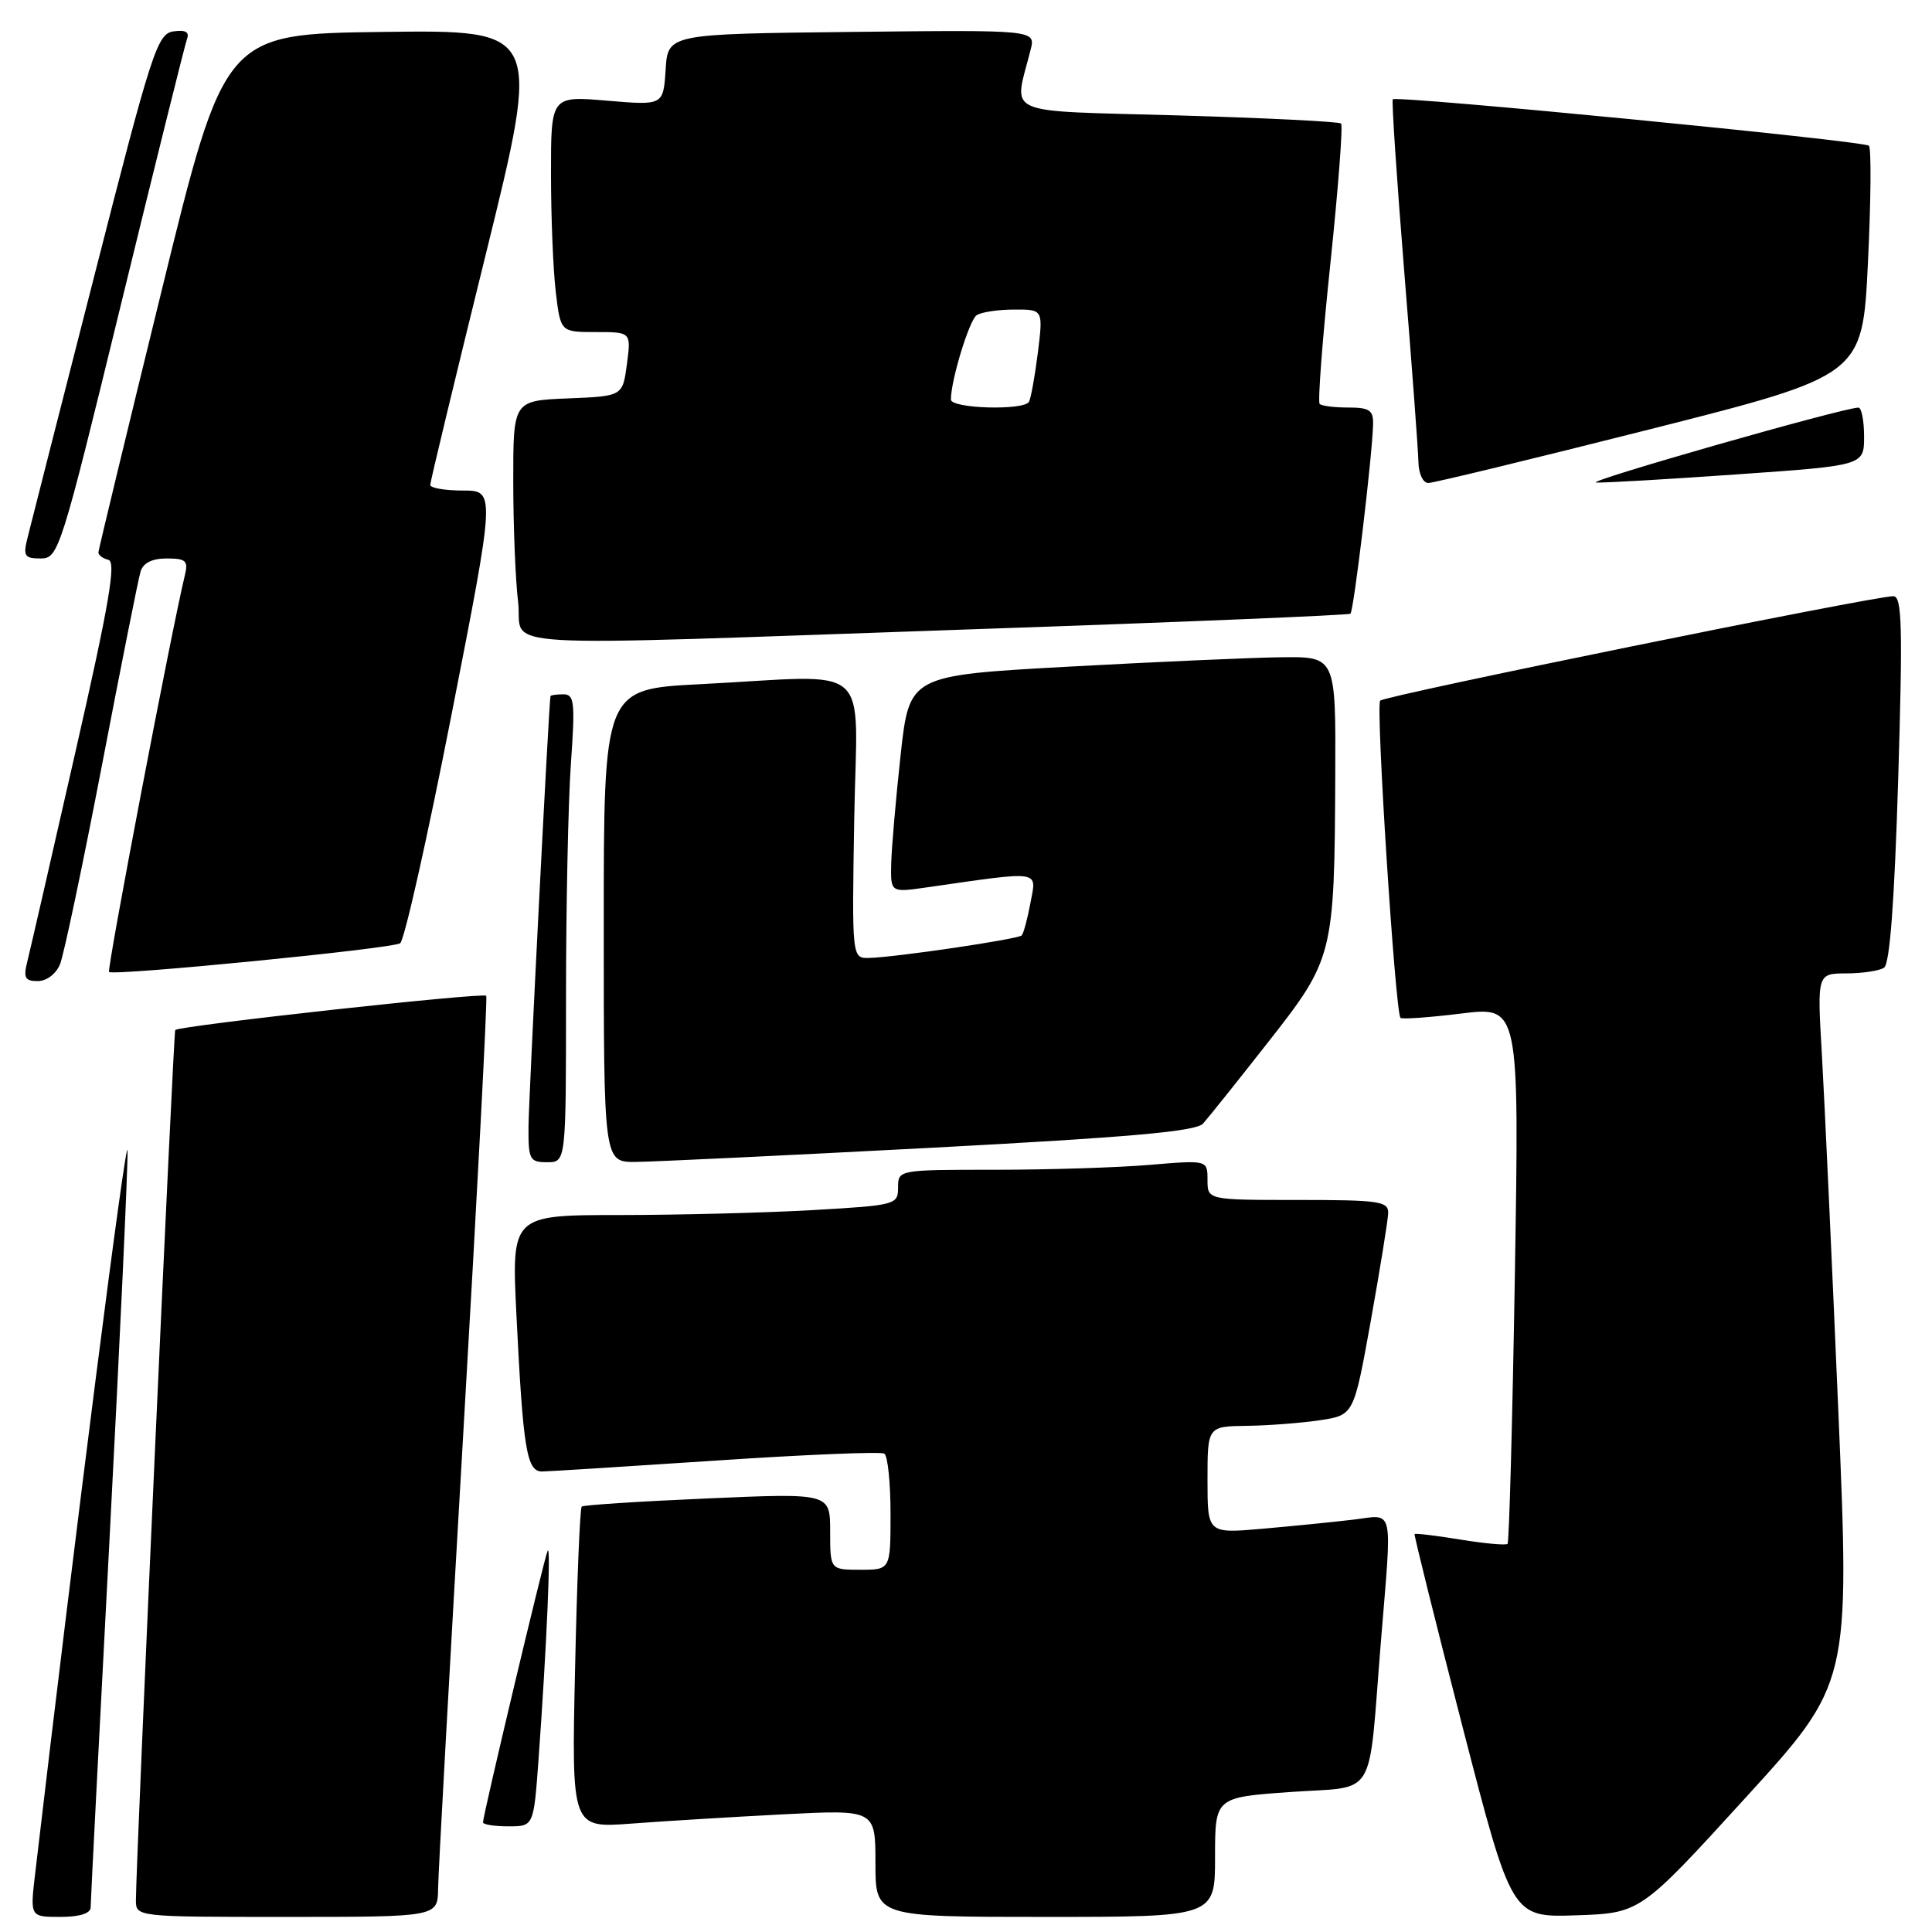 <?xml version="1.0" encoding="UTF-8" standalone="no"?>
<!DOCTYPE svg PUBLIC "-//W3C//DTD SVG 1.1//EN" "http://www.w3.org/Graphics/SVG/1.1/DTD/svg11.dtd" >
<svg xmlns="http://www.w3.org/2000/svg" xmlns:xlink="http://www.w3.org/1999/xlink" version="1.1" viewBox="0 0 256 256">
 <g >
 <path fill="currentColor"
d=" M 12.01 252.75 C 12.01 252.06 13.13 230.12 14.51 204.00 C 15.88 177.88 16.95 154.70 16.90 152.50 C 16.82 149.39 9.89 203.61 4.66 248.25 C 3.98 254.00 3.98 254.00 7.99 254.00 C 10.53 254.00 12.00 253.54 12.01 252.75 Z  M 58.05 250.25 C 58.07 248.19 59.59 220.85 61.41 189.50 C 63.24 158.15 64.60 132.25 64.43 131.95 C 64.16 131.46 23.91 135.89 23.22 136.48 C 22.99 136.69 18.05 245.80 18.01 251.75 C 18.00 254.00 18.00 254.00 38.00 254.00 C 58.00 254.00 58.00 254.00 58.05 250.25 Z  M 161.00 246.08 C 161.00 238.16 161.00 238.16 170.98 237.45 C 182.59 236.63 181.25 238.84 182.96 217.73 C 184.47 199.15 184.83 200.71 179.25 201.37 C 176.64 201.68 171.24 202.22 167.25 202.57 C 160.00 203.20 160.00 203.20 160.00 196.10 C 160.00 189.00 160.00 189.00 165.25 188.93 C 168.14 188.89 172.50 188.55 174.95 188.18 C 179.39 187.50 179.39 187.50 181.64 175.00 C 182.87 168.12 183.91 161.71 183.94 160.75 C 183.99 159.18 182.78 159.00 172.00 159.00 C 160.00 159.00 160.00 159.00 160.00 156.35 C 160.00 153.71 160.00 153.71 152.35 154.35 C 148.14 154.71 138.92 155.00 131.85 155.00 C 119.03 155.00 119.00 155.01 119.00 157.35 C 119.00 159.63 118.70 159.71 107.75 160.34 C 101.56 160.70 90.04 160.99 82.14 161.00 C 67.78 161.00 67.78 161.00 68.43 174.25 C 69.31 192.09 69.79 195.00 71.84 194.98 C 72.75 194.97 83.14 194.31 94.92 193.53 C 106.71 192.74 116.72 192.33 117.17 192.61 C 117.63 192.89 118.00 196.47 118.00 200.56 C 118.00 208.00 118.00 208.00 114.00 208.00 C 110.00 208.00 110.00 208.00 110.00 202.92 C 110.00 197.84 110.00 197.84 93.75 198.55 C 84.81 198.94 77.31 199.42 77.08 199.63 C 76.85 199.84 76.45 209.50 76.20 221.12 C 75.73 242.23 75.73 242.23 83.61 241.64 C 87.95 241.31 97.01 240.76 103.75 240.41 C 116.00 239.78 116.00 239.78 116.00 246.89 C 116.00 254.00 116.00 254.00 138.50 254.00 C 161.00 254.00 161.00 254.00 161.00 246.08 Z  M 231.23 238.28 C 245.12 223.06 245.12 223.06 243.58 186.78 C 242.73 166.83 241.75 145.66 241.41 139.75 C 240.78 129.00 240.78 129.00 244.64 128.98 C 246.76 128.98 249.01 128.64 249.64 128.23 C 250.41 127.74 251.02 119.56 251.52 103.25 C 252.13 82.97 252.03 79.00 250.88 79.00 C 248.26 78.99 183.50 92.17 182.88 92.84 C 182.27 93.48 184.88 134.12 185.57 134.87 C 185.76 135.08 189.38 134.82 193.61 134.30 C 201.31 133.35 201.31 133.35 200.73 168.77 C 200.41 188.25 199.97 204.36 199.76 204.57 C 199.55 204.78 196.73 204.53 193.50 204.00 C 190.27 203.47 187.54 203.15 187.44 203.27 C 187.35 203.40 190.20 214.88 193.79 228.79 C 200.32 254.07 200.32 254.07 208.83 253.79 C 217.35 253.50 217.35 253.50 231.23 238.28 Z  M 71.35 233.25 C 72.44 218.19 73.03 204.46 72.56 205.50 C 72.09 206.52 64.00 240.52 64.00 241.47 C 64.00 241.76 65.51 242.00 67.36 242.00 C 70.71 242.00 70.71 242.00 71.35 233.25 Z  M 75.00 132.15 C 75.00 120.14 75.29 106.19 75.65 101.15 C 76.22 93.05 76.11 92.00 74.65 92.00 C 73.74 92.00 72.97 92.11 72.94 92.25 C 72.73 93.16 70.06 145.43 70.03 149.25 C 70.00 153.66 70.18 154.00 72.50 154.00 C 75.00 154.00 75.00 154.00 75.00 132.15 Z  M 123.34 152.09 C 149.80 150.69 158.48 149.92 159.41 148.88 C 160.09 148.12 163.97 143.28 168.02 138.11 C 176.69 127.07 176.82 126.59 176.93 102.75 C 177.00 87.00 177.00 87.00 169.75 87.09 C 165.76 87.14 153.05 87.71 141.50 88.34 C 120.50 89.50 120.50 89.50 119.34 100.00 C 118.71 105.78 118.15 112.25 118.09 114.39 C 118.00 118.27 118.00 118.27 122.75 117.59 C 138.15 115.38 137.36 115.26 136.55 119.59 C 136.15 121.74 135.62 123.70 135.38 123.95 C 134.88 124.45 118.78 126.83 115.19 126.93 C 112.88 127.00 112.88 127.00 113.19 108.50 C 113.55 87.24 116.10 89.47 92.75 90.66 C 80.00 91.31 80.00 91.31 80.00 122.65 C 80.00 154.00 80.00 154.00 84.25 153.96 C 86.59 153.94 104.18 153.10 123.34 152.09 Z  M 7.96 127.75 C 8.46 126.51 10.95 114.70 13.49 101.50 C 16.02 88.30 18.33 76.71 18.62 75.75 C 18.96 74.60 20.14 74.00 22.09 74.00 C 24.64 74.00 24.97 74.30 24.49 76.25 C 22.70 83.65 14.14 128.47 14.45 128.79 C 15.01 129.34 51.84 125.72 53.02 124.99 C 53.57 124.65 56.63 111.02 59.83 94.69 C 65.65 65.00 65.65 65.00 61.32 65.00 C 58.95 65.00 57.00 64.66 57.01 64.25 C 57.01 63.84 60.32 50.10 64.36 33.73 C 71.70 3.96 71.70 3.96 50.73 4.23 C 29.75 4.50 29.75 4.50 21.42 38.50 C 16.83 57.20 13.07 72.80 13.04 73.18 C 13.02 73.55 13.61 74.00 14.36 74.18 C 15.42 74.43 14.47 79.99 10.01 99.57 C 6.88 113.35 4.01 125.84 3.64 127.32 C 3.07 129.57 3.29 130.00 5.00 130.00 C 6.18 130.00 7.43 129.05 7.96 127.75 Z  M 129.50 83.36 C 156.45 82.44 178.70 81.51 178.94 81.32 C 179.38 80.95 181.83 60.47 181.94 56.25 C 181.99 54.36 181.47 54.00 178.67 54.00 C 176.83 54.00 175.12 53.79 174.86 53.52 C 174.60 53.26 175.23 44.90 176.28 34.94 C 177.32 24.98 177.96 16.63 177.70 16.37 C 177.44 16.11 167.69 15.63 156.02 15.29 C 132.38 14.61 134.33 15.48 136.56 6.60 C 137.23 3.96 137.23 3.96 112.86 4.23 C 88.50 4.50 88.50 4.50 88.20 9.23 C 87.89 13.97 87.89 13.97 80.45 13.34 C 73.00 12.71 73.00 12.71 73.01 23.10 C 73.01 28.82 73.30 35.86 73.65 38.75 C 74.28 44.00 74.28 44.00 78.96 44.00 C 83.63 44.00 83.63 44.00 83.07 48.25 C 82.50 52.50 82.50 52.50 75.25 52.79 C 68.00 53.09 68.00 53.09 68.01 63.79 C 68.01 69.68 68.30 76.86 68.65 79.75 C 69.41 86.08 62.56 85.67 129.50 83.36 Z  M 16.05 40.25 C 20.58 21.69 24.51 5.90 24.78 5.16 C 25.13 4.24 24.57 3.93 22.98 4.16 C 20.84 4.48 20.11 6.73 12.51 36.50 C 8.01 54.10 4.02 69.74 3.65 71.25 C 3.04 73.68 3.24 74.00 5.39 74.00 C 7.75 74.00 8.05 73.06 16.05 40.25 Z  M 218.64 56.88 C 246.79 49.75 246.79 49.75 247.51 34.83 C 247.91 26.62 247.97 19.63 247.64 19.31 C 246.99 18.66 185.02 12.62 184.55 13.16 C 184.39 13.35 185.07 23.62 186.07 36.00 C 187.08 48.38 187.92 59.74 187.95 61.25 C 187.98 62.76 188.56 64.00 189.25 64.00 C 189.94 64.00 203.16 60.79 218.64 56.88 Z  M 230.25 62.85 C 247.00 61.68 247.00 61.68 247.00 57.84 C 247.00 55.73 246.66 54.01 246.25 54.01 C 244.16 54.04 209.79 63.86 211.50 63.94 C 212.60 63.99 221.04 63.50 230.25 62.85 Z  M 126.00 52.94 C 126.00 50.38 128.43 42.43 129.41 41.77 C 130.01 41.36 132.24 41.02 134.37 41.02 C 138.23 41.00 138.23 41.00 137.52 46.75 C 137.12 49.91 136.59 52.84 136.34 53.25 C 135.62 54.42 126.00 54.14 126.00 52.94 Z "/>
</g>
</svg>